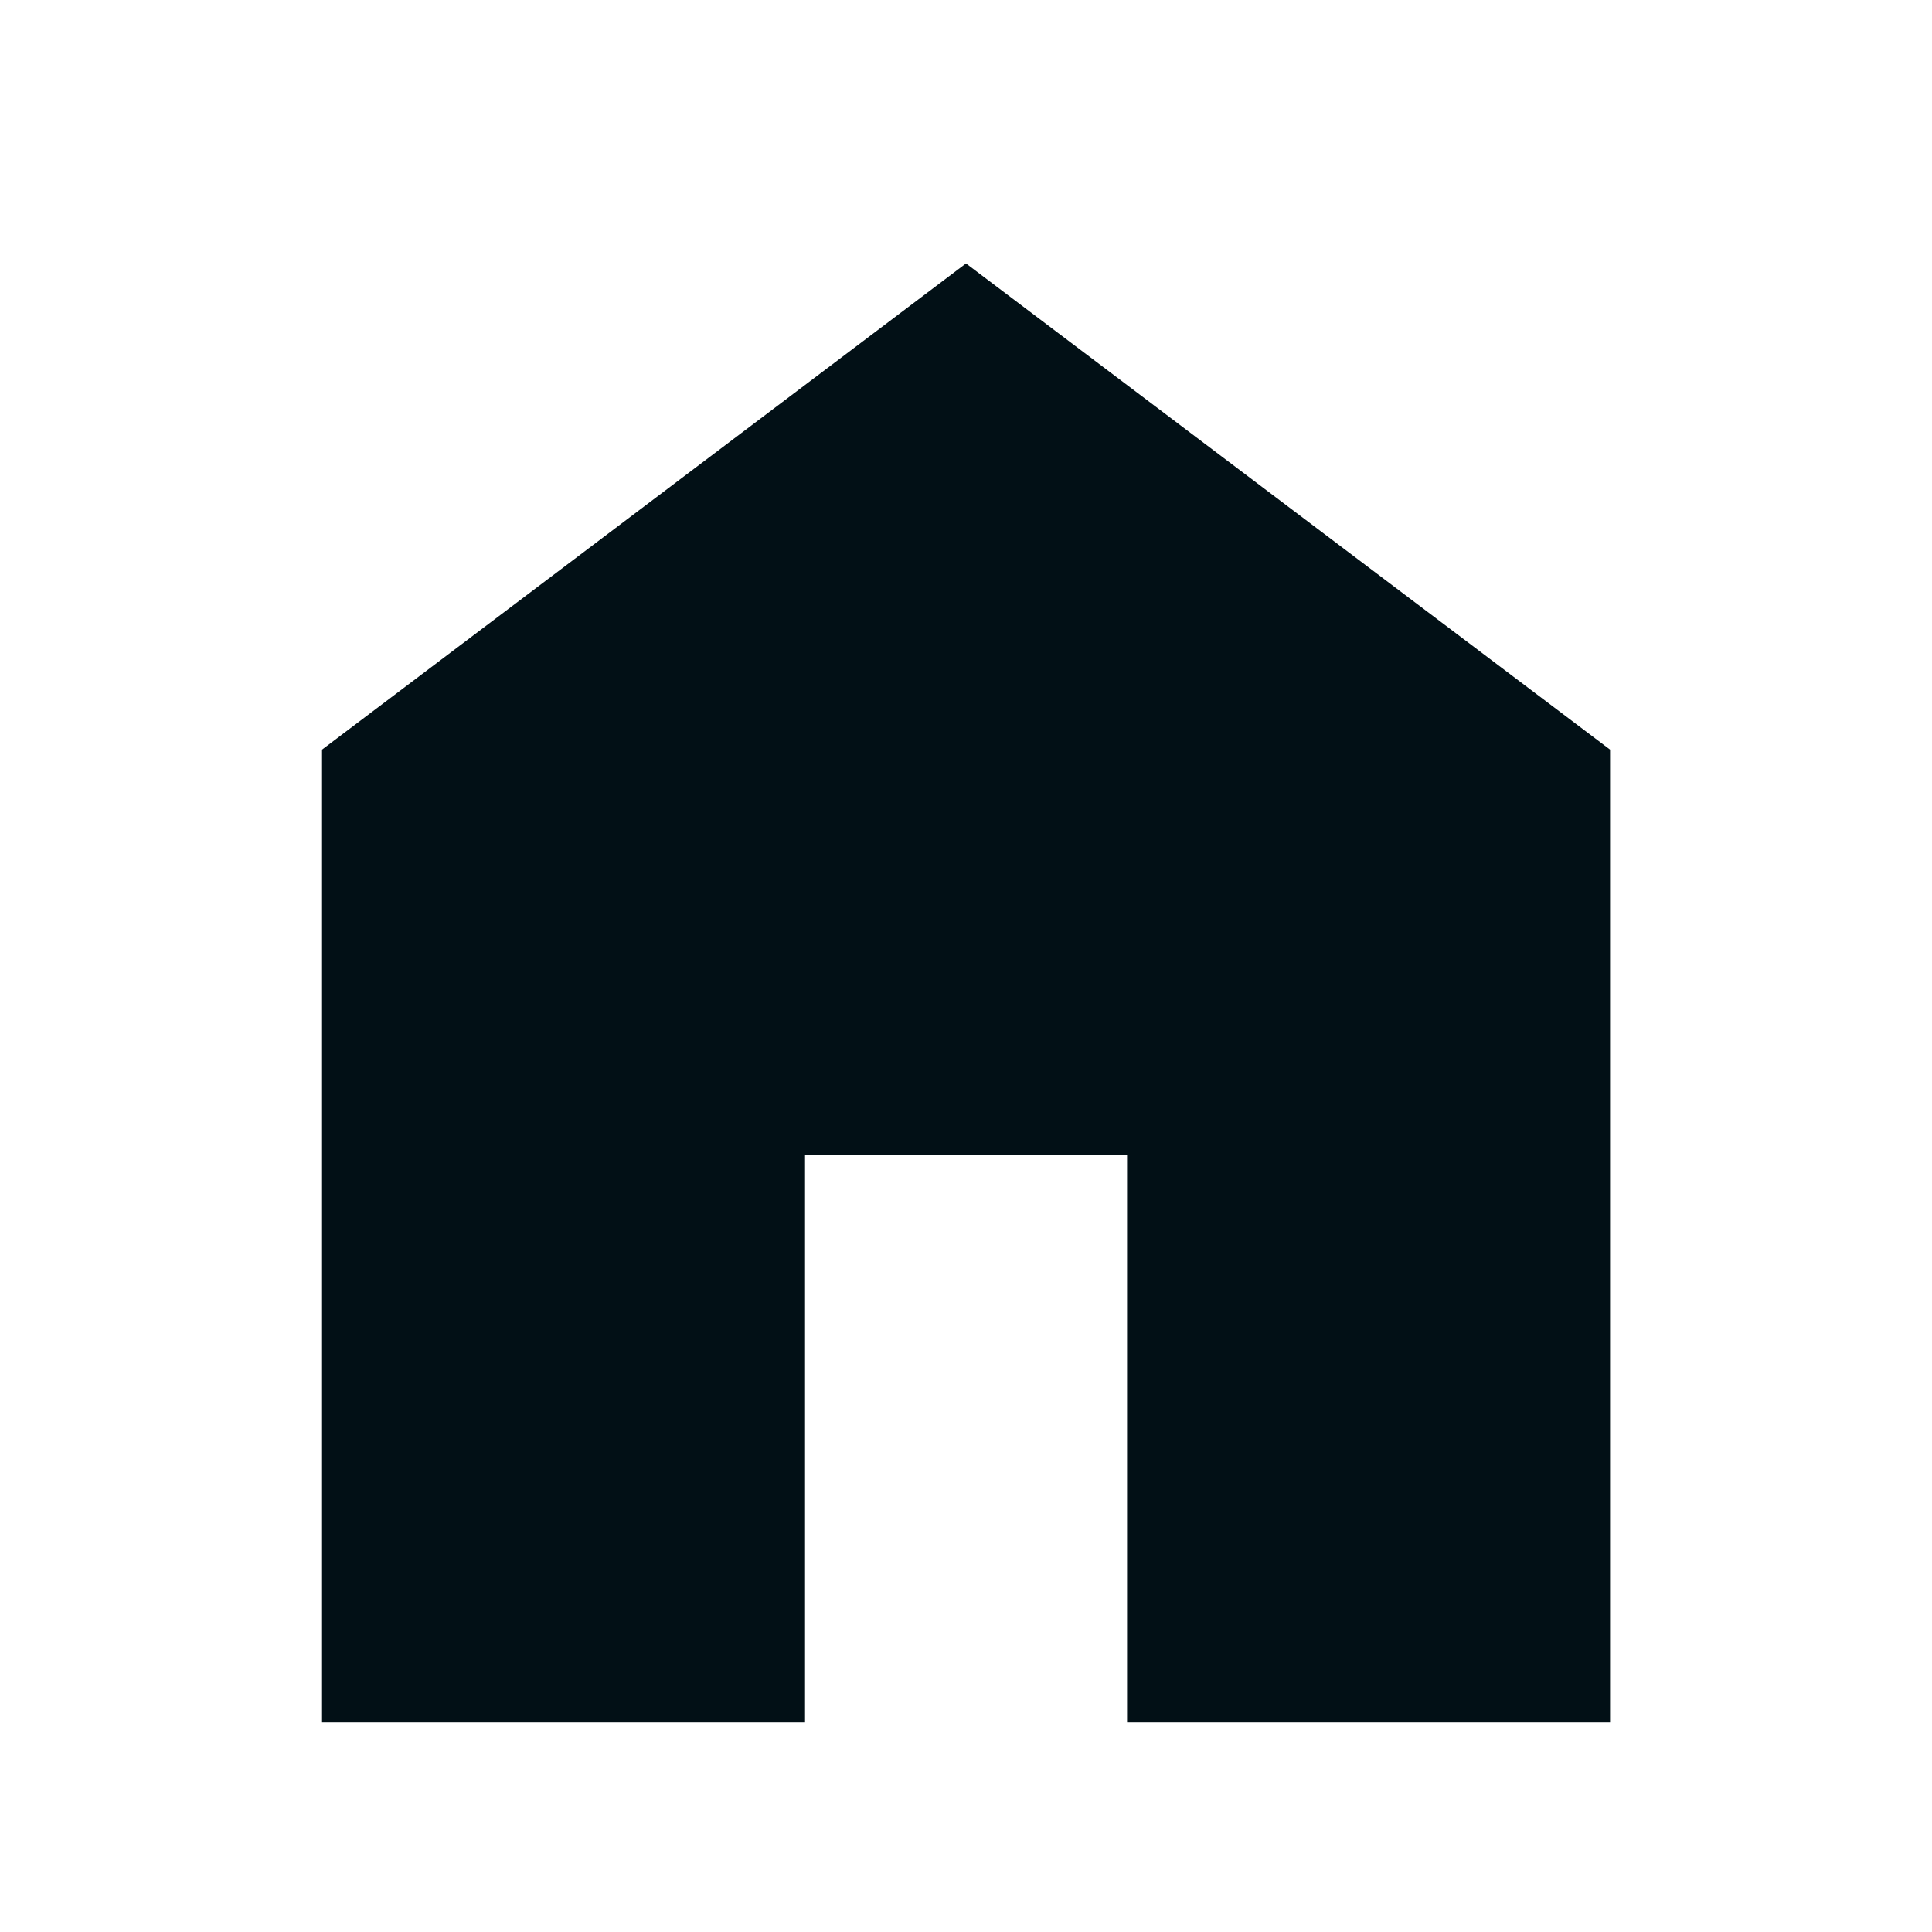 <svg width="22" height="22" viewBox="0 0 22 22" fill="none" xmlns="http://www.w3.org/2000/svg">
<mask id="mask0_1_4838" style="mask-type:alpha" maskUnits="userSpaceOnUse" x="0" y="0" width="22" height="22">
<rect width="22" height="22" fill="#D9D9D9"/>
</mask>
<g mask="url(#mask0_1_4838)">
<path d="M3.667 19.608V8.536L11 3L18.334 8.536V19.608H12.834V13.15H9.167V19.608H3.667Z" fill="#021016"/>
</g>
</svg>
